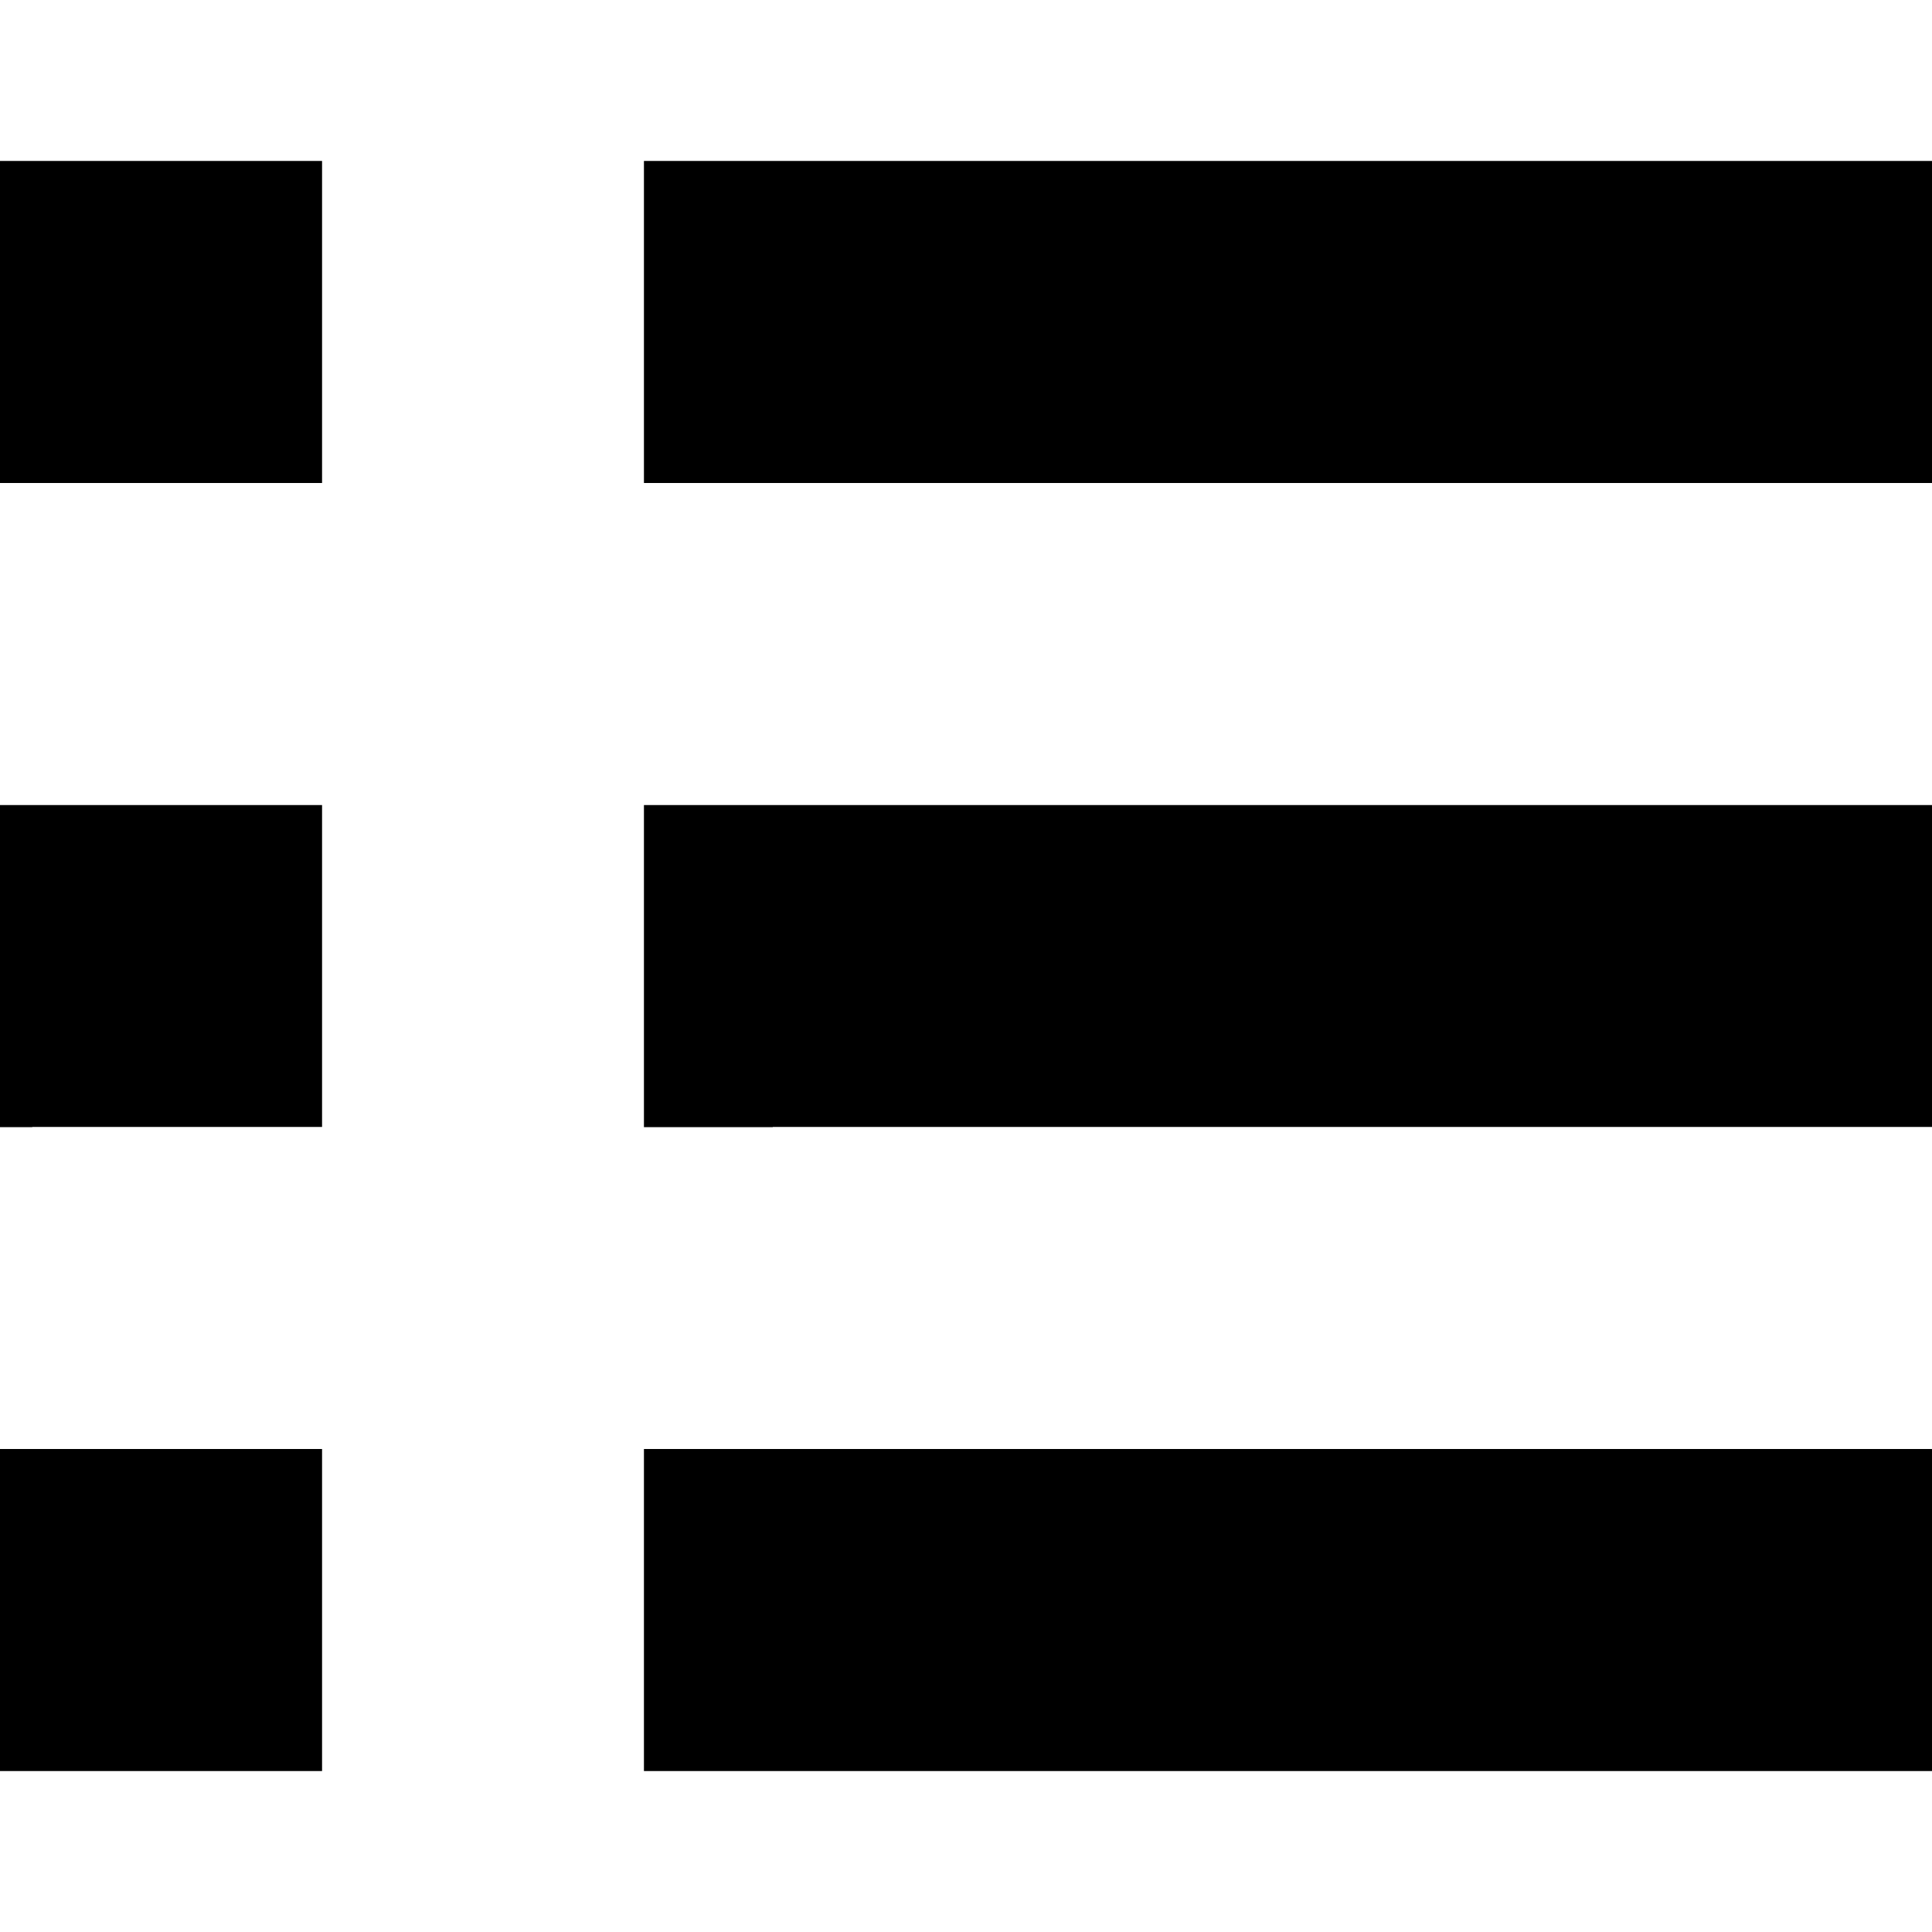 <svg xmlns="http://www.w3.org/2000/svg" viewBox="0 0 1024 1024"><path d="M409.6 256H1024V85.3H341.3V256h68.3zm0 341.3H1024V426.7H341.3v170.7h68.3zm0 341.4H1024V768H341.3v170.7h68.3zM17.1 256h153.6V85.3H0V256h17.1zm0 341.3h153.6V426.7H0v170.7h17.1zm0 341.4h153.6V768H0v170.7h17.1z"/></svg>